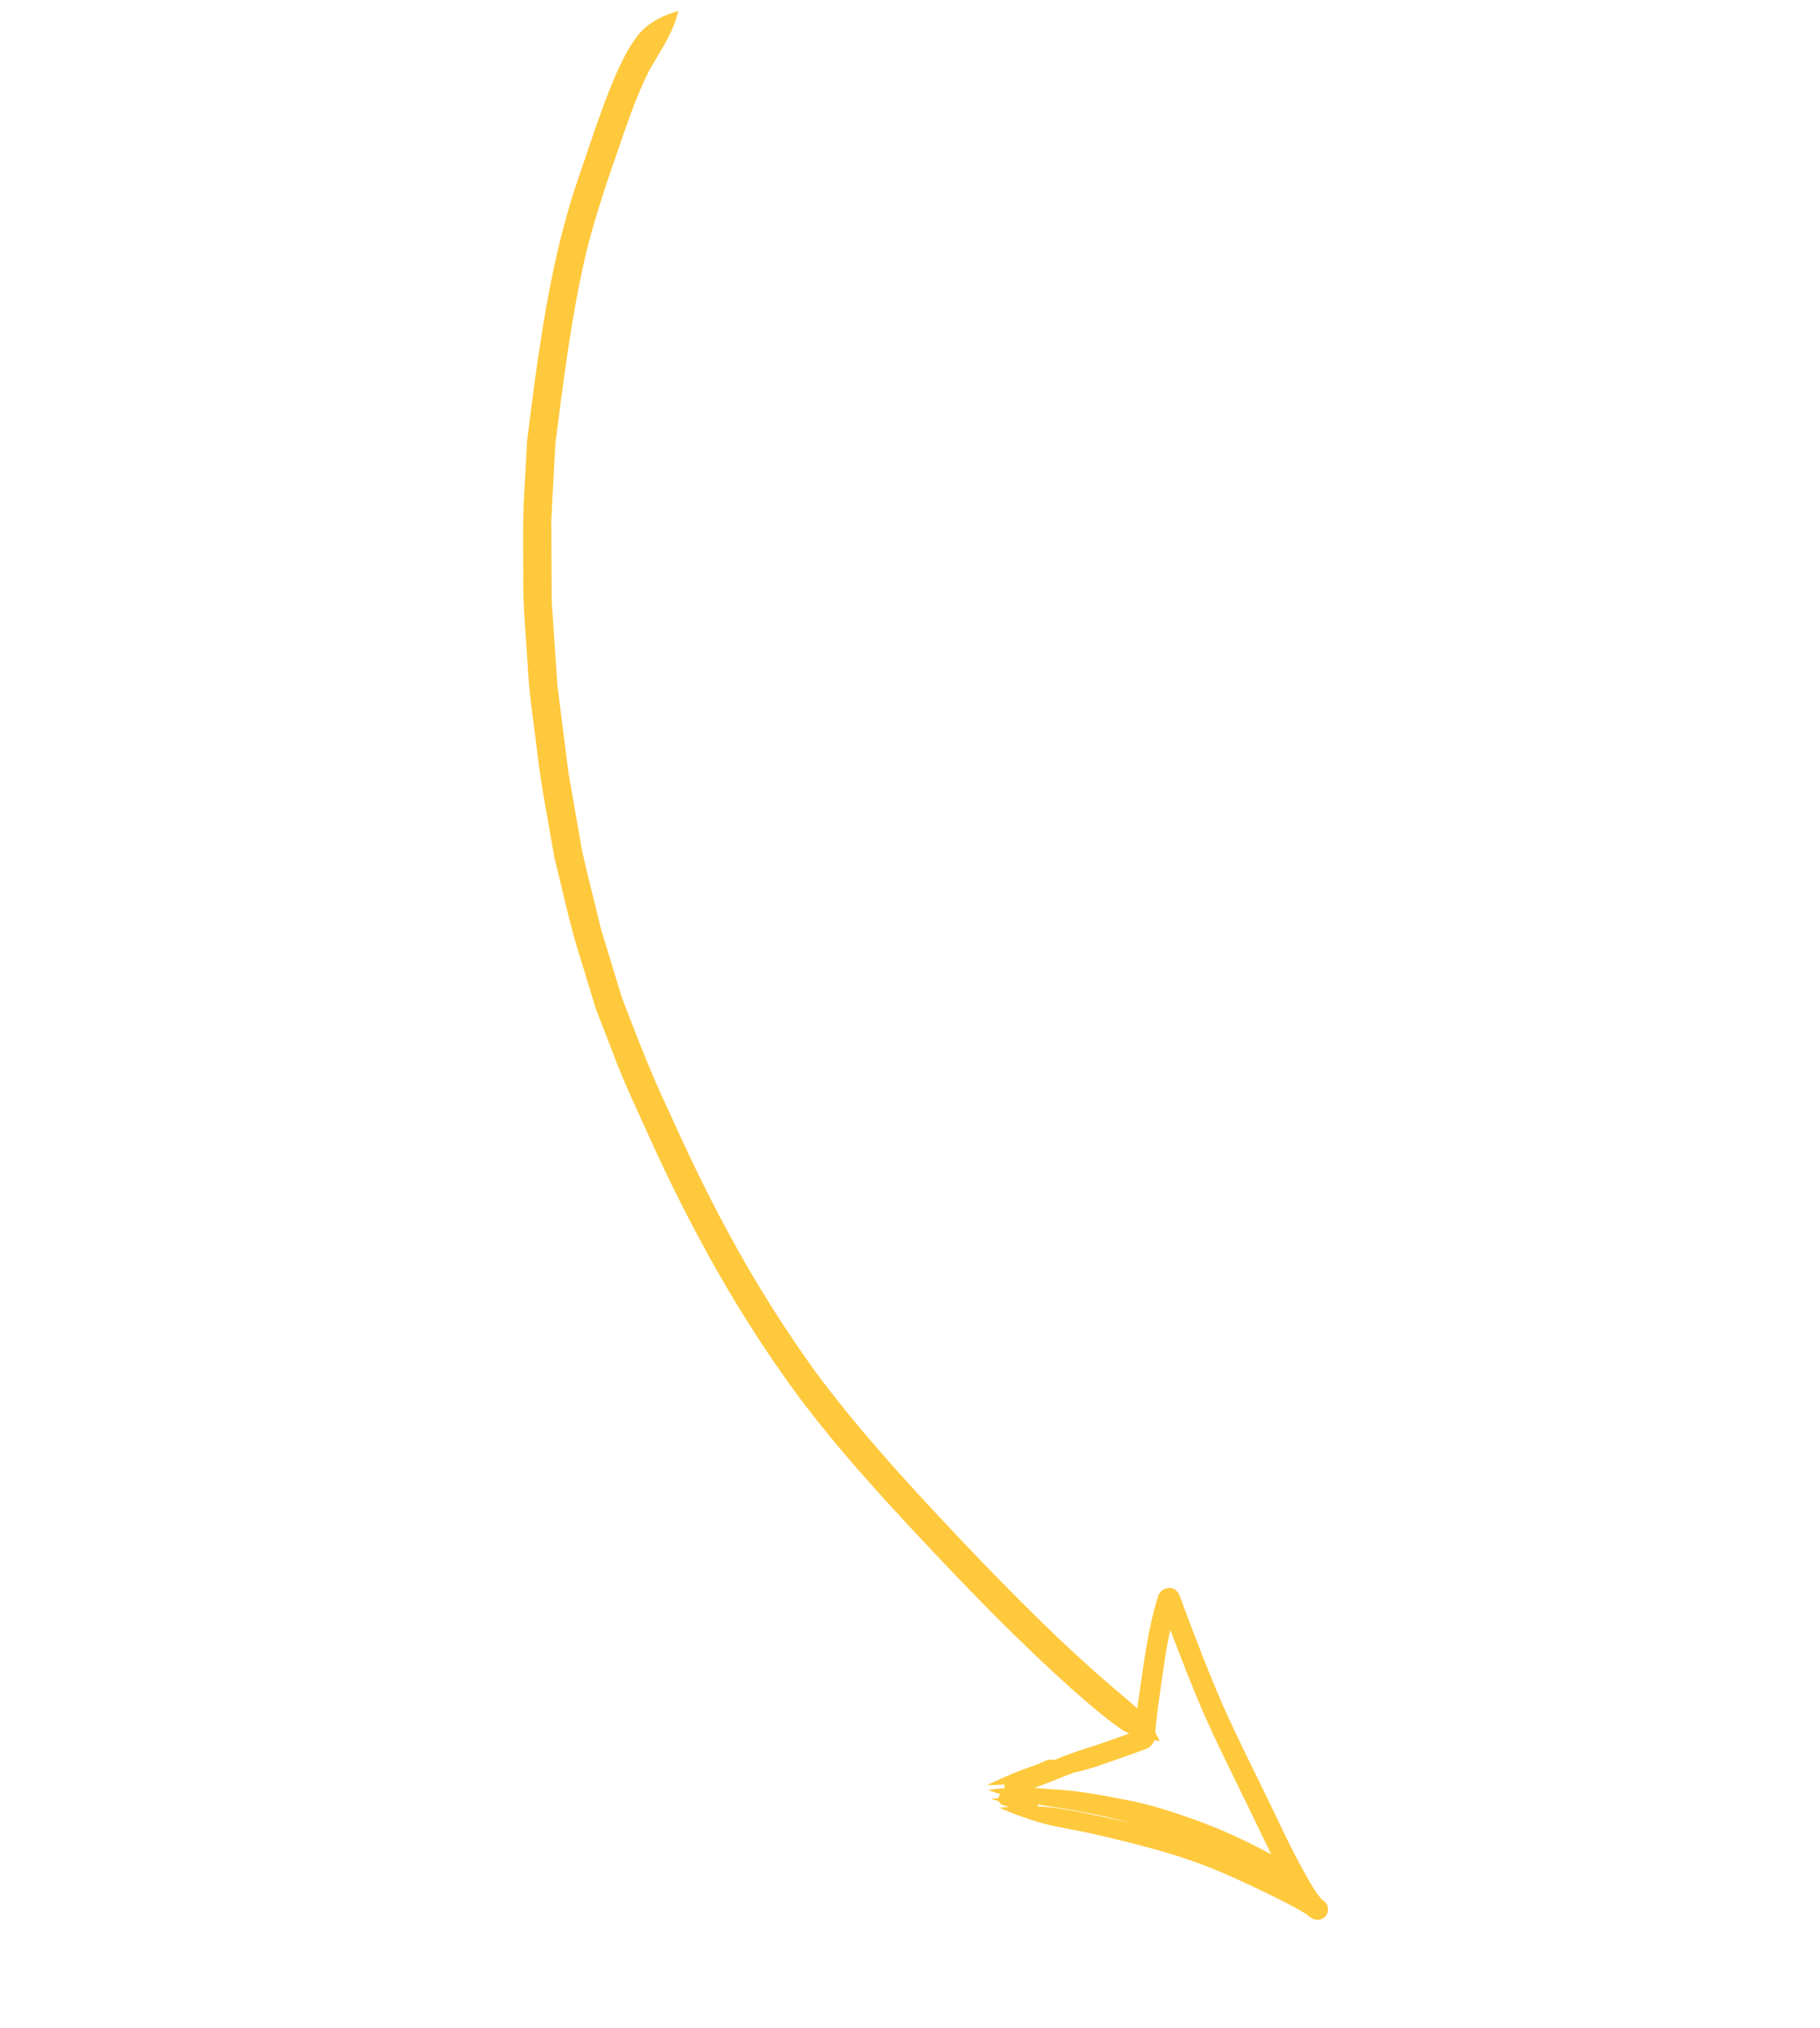 <svg width="149" height="166" viewBox="0 0 149 166" fill="none" xmlns="http://www.w3.org/2000/svg">
<path d="M91.916 141.618C90.443 140.611 89.098 139.413 87.751 138.243C83.546 134.472 79.598 130.424 75.735 126.306C72.123 122.458 68.557 118.55 65.391 114.32C60.487 107.698 56.49 100.446 53.104 92.946C52.071 90.632 50.966 88.352 50.098 85.969C49.658 84.835 49.221 83.703 48.781 82.569L47.569 78.601C46.678 75.849 46.1 73.014 45.391 70.213C44.915 67.357 44.323 64.517 43.992 61.639C43.704 59.234 43.313 56.84 43.199 54.418C43.041 51.907 42.797 49.401 42.842 46.881C42.82 44.363 42.792 41.845 42.977 39.331C43.035 38.259 43.09 37.185 43.146 36.112L43.724 31.596C44.513 25.868 45.444 20.128 47.33 14.643C48.282 11.86 49.179 9.05 50.316 6.335C50.887 5.08 51.466 3.784 52.362 2.727C53.179 1.789 54.352 1.226 55.534 0.896C55.129 2.676 54.058 4.172 53.17 5.734C52.01 8.001 51.246 10.44 50.405 12.835C49.465 15.443 48.189 19.574 47.847 21.294C46.728 26.244 46.114 31.291 45.468 36.318C45.35 38.391 45.249 40.469 45.136 42.543C45.143 44.742 45.156 46.941 45.166 49.14C45.323 51.466 45.474 53.793 45.637 56.119L46.539 63.242C46.899 65.332 47.267 67.418 47.629 69.508C48.106 71.71 48.694 73.889 49.213 76.083C49.779 77.935 50.342 79.788 50.912 81.638C52.12 84.809 53.34 87.973 54.798 91.039C58.36 98.988 61.902 105.525 66.76 112.277C70.137 116.831 73.958 121.028 77.838 125.153C81.43 128.987 85.773 133.375 88.974 136.235C90.377 137.524 91.855 138.725 93.286 139.978C94.167 140.967 94.314 141.285 94.95 142.488C93.578 142.335 93.133 142.254 91.913 141.613L91.916 141.618Z" fill="#FFC93D"/>
<path d="M108.381 156.952C107.911 157.331 107.388 157.08 107.021 156.713C105.585 155.827 104.043 155.118 102.521 154.383C100.124 153.261 98.444 152.531 95.739 151.702C93.529 151.051 91.286 150.498 89.031 149.998C87.876 149.75 86.701 149.577 85.559 149.283C84.274 148.939 83.023 148.488 81.811 147.959C82.081 147.932 82.351 147.911 82.621 147.891C82.418 147.84 82.219 147.779 82.025 147.708C81.901 147.653 81.812 147.547 81.766 147.421C81.555 147.353 81.343 147.291 81.132 147.228C81.152 147.226 81.173 147.225 81.193 147.221C81.373 147.199 81.555 147.183 81.736 147.171C81.749 147.063 81.795 146.959 81.882 146.877C81.892 146.867 81.903 146.861 81.913 146.851C81.565 146.738 81.219 146.623 80.873 146.506C81.329 146.435 81.786 146.387 82.242 146.354C82.22 146.255 82.217 146.152 82.239 146.054C81.759 146.091 81.28 146.112 80.802 146.1C81.586 145.762 82.353 145.38 83.146 145.065C83.74 144.825 84.345 144.615 84.948 144.404C85 144.38 85.051 144.354 85.103 144.33C85.454 144.189 85.814 143.949 86.198 144.039C86.225 144.046 86.25 144.057 86.275 144.066C87.377 143.6 88.512 143.22 89.652 142.867C90.739 142.495 91.824 142.117 92.903 141.722C92.925 141.458 92.95 141.195 92.979 140.933C93.152 139.386 93.38 137.843 93.613 136.301C93.9 134.405 94.228 132.504 94.809 130.66C94.987 130.025 95.854 129.722 96.313 130.196C96.559 130.43 96.631 130.783 96.758 131.091C96.977 131.686 97.195 132.281 97.421 132.874C98.323 135.21 99.031 137.096 100.166 139.699C101.298 142.223 102.54 144.694 103.753 147.178C104.607 148.924 105.407 150.697 106.323 152.41C106.929 153.516 107.584 154.748 108.165 155.414C108.329 155.529 108.481 155.659 108.598 155.824C108.817 156.173 108.747 156.702 108.381 156.952ZM91.584 148.98C91.946 149.069 92.307 149.156 92.67 149.244C92.591 149.222 92.514 149.199 92.436 149.176C90.115 148.533 87.733 148.11 85.34 147.753C85.223 147.731 85.107 147.708 84.99 147.684C84.983 147.741 84.969 147.796 84.947 147.851C85.334 147.867 85.721 147.894 86.106 147.937C87.956 148.169 89.77 148.589 91.585 148.981L91.584 148.98ZM101.482 146.434C100.508 144.434 99.516 142.443 98.618 140.405C97.653 138.199 96.79 135.945 95.921 133.696C95.884 133.599 95.848 133.501 95.811 133.404C95.379 135.353 95.183 137.096 94.846 139.407C94.753 140.126 94.662 140.845 94.596 141.566C94.555 142.163 94.576 142.785 93.931 143.088C93.617 143.247 91.721 143.905 90.672 144.269C89.766 144.597 88.847 144.886 87.91 145.083C86.686 145.551 85.782 145.937 84.679 146.338C85.112 146.361 85.546 146.396 85.976 146.443C85.99 146.444 86.004 146.442 86.017 146.443C88.187 146.524 90.314 146.96 92.428 147.362C94.161 147.699 95.836 148.237 97.487 148.826C99.772 149.619 101.961 150.631 104.076 151.775C103.193 150.004 102.368 148.204 101.481 146.435L101.482 146.434Z" fill="#FFC93D"/>
</svg>
